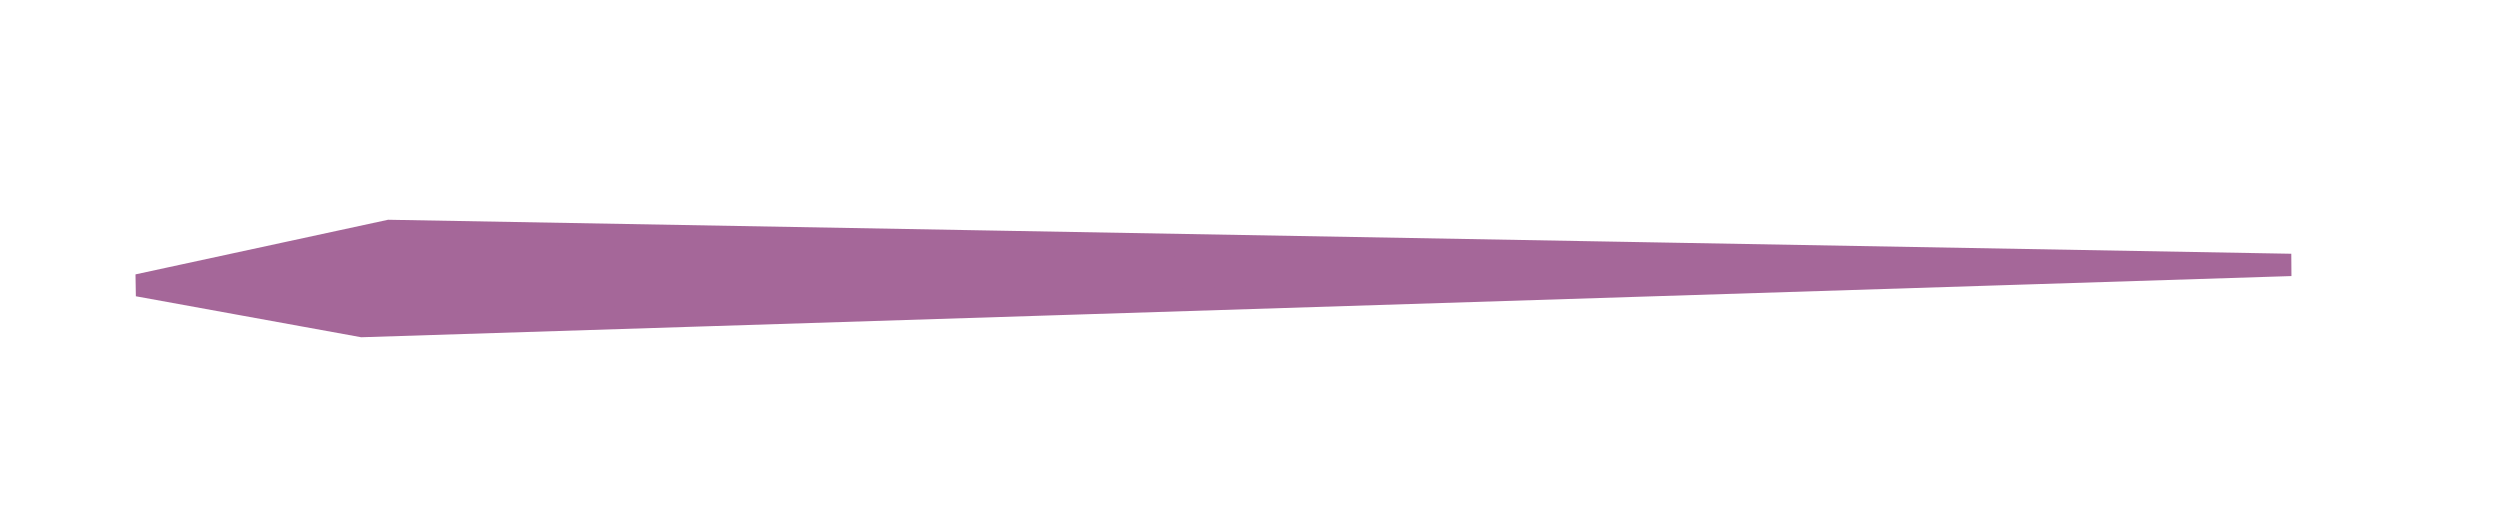 <?xml version="1.0" encoding="UTF-8" standalone="no"?>
<svg
   xmlns:dc="http://purl.org/dc/elements/1.1/"
   xmlns:cc="http://creativecommons.org/ns#"
   xmlns:rdf="http://www.w3.org/1999/02/22-rdf-syntax-ns#"
   xmlns:svg="http://www.w3.org/2000/svg"
   xmlns="http://www.w3.org/2000/svg"
   xmlns:sodipodi="http://sodipodi.sourceforge.net/DTD/sodipodi-0.dtd"
   xmlns:inkscape="http://www.inkscape.org/namespaces/inkscape"
   version="1.1"
   id="svg937"
   width="112"
   height="22.667"
   viewBox="0 0 112 22.667"
   sodipodi:docname="menu2droite_violet.svg"
   inkscape:version="1.0 (4035a4fb49, 2020-05-01)">
  <defs
     id="defs941" />
  <sodipodi:namedview
     inkscape:document-rotation="0"
     pagecolor="#ffffff"
     bordercolor="#666666"
     borderopacity="1"
     objecttolerance="10"
     gridtolerance="10"
     guidetolerance="10"
     inkscape:pageopacity="0"
     inkscape:pageshadow="2"
     inkscape:window-width="1366"
     inkscape:window-height="705"
     id="namedview939"
     showgrid="false"
     inkscape:zoom="3.2861525"
     inkscape:cx="60.325545"
     inkscape:cy="11.333334"
     inkscape:window-x="-8"
     inkscape:window-y="-8"
     inkscape:window-maximized="1"
     inkscape:current-layer="g945" />
  <g
     inkscape:groupmode="layer"
     inkscape:label="Image"
     id="g945">
    <path
       id="path943"
       d="M 102.641,11.868 17.435,10.346 6.176,12.781 16.218,14.607 Z"
       style="fill:#a56799;fill-opacity:1;stroke:#a56799;stroke-width:1px;stroke-linecap:butt;stroke-linejoin:miter;stroke-opacity:1" />
  </g>
</svg>
